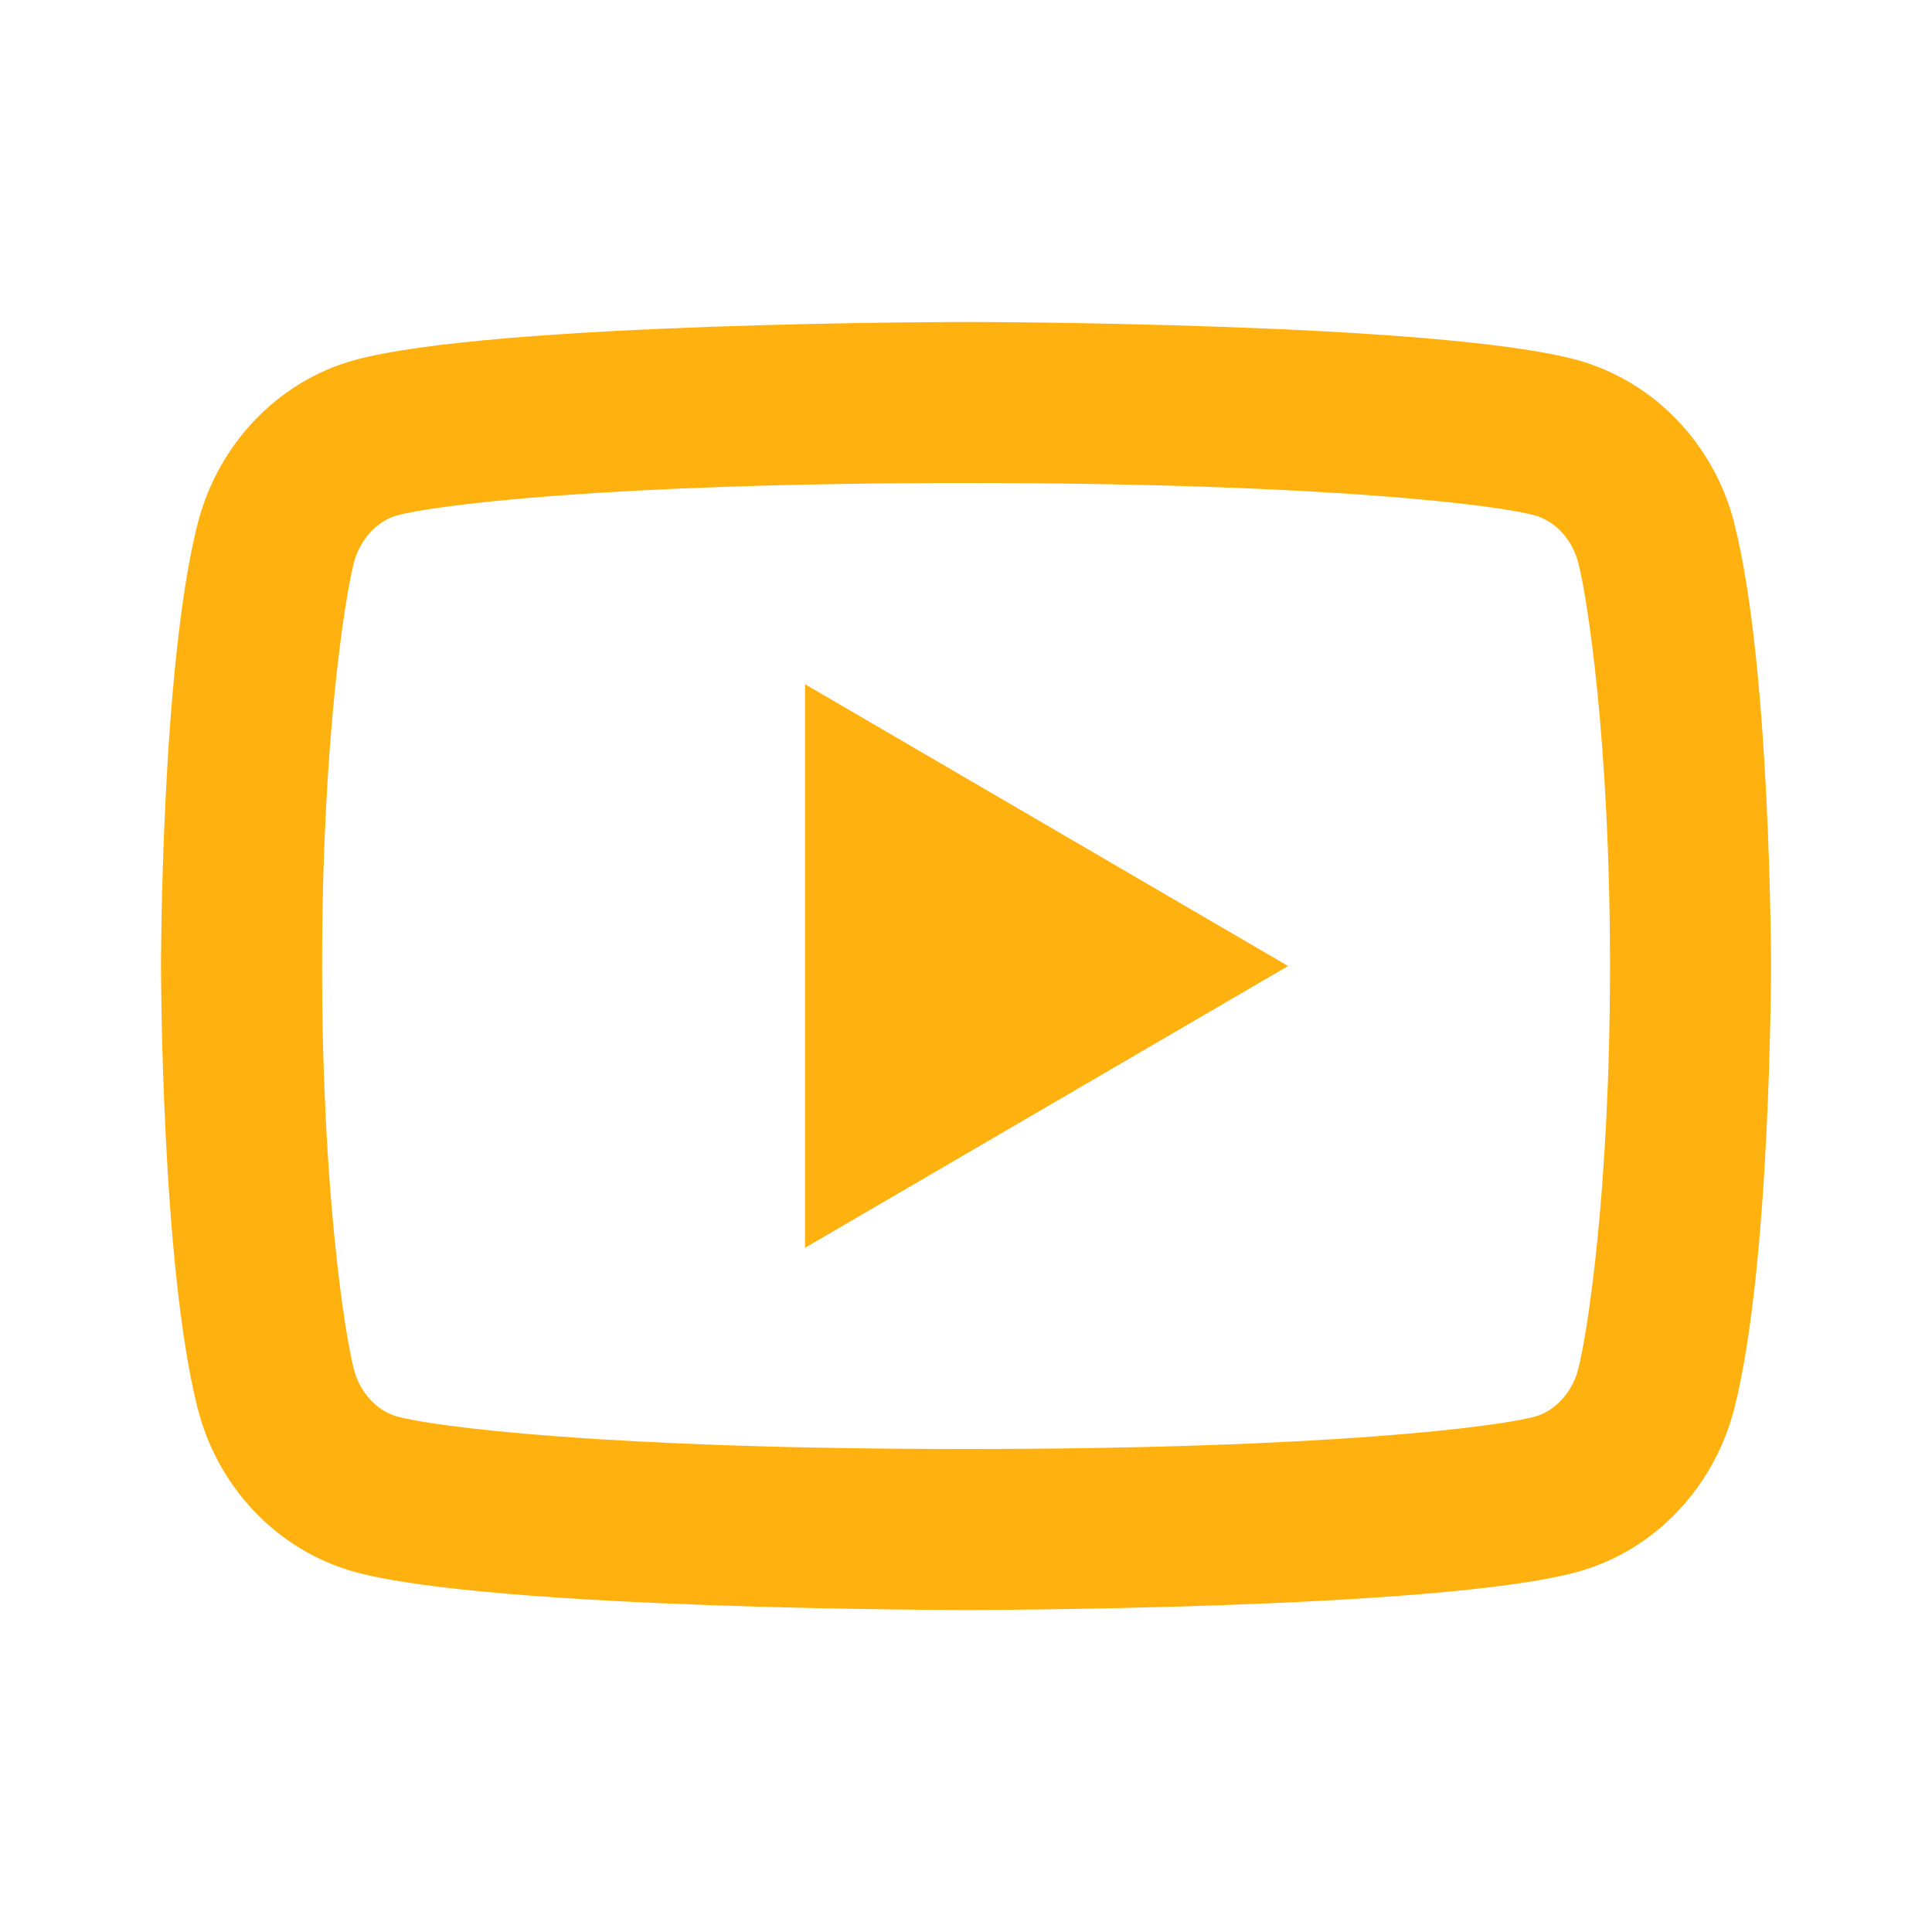 <svg width="79" height="79" viewBox="0 0 79 79" fill="none" xmlns="http://www.w3.org/2000/svg">
<path d="M64.54 23.025C64.29 22.044 63.578 21.303 62.766 21.076C61.324 20.672 54.316 19.75 39.503 19.75C24.691 19.75 17.686 20.672 16.235 21.076C15.431 21.3 14.72 22.041 14.467 23.025C14.108 24.421 13.17 30.267 13.17 39.5C13.17 48.733 14.108 54.576 14.467 55.978C14.717 56.956 15.428 57.696 16.238 57.92C17.686 58.328 24.688 59.25 39.5 59.25C54.312 59.25 61.32 58.328 62.769 57.923C63.572 57.7 64.283 56.959 64.536 55.975C64.898 54.579 65.833 48.717 65.833 39.5C65.833 30.283 64.898 24.424 64.54 23.025ZM70.912 21.389C72.417 27.255 72.417 39.5 72.417 39.5C72.417 39.5 72.417 51.745 70.912 57.611C70.076 60.853 67.631 63.404 64.533 64.266C58.911 65.833 39.5 65.833 39.5 65.833C39.5 65.833 20.102 65.833 14.467 64.266C11.356 63.391 8.914 60.843 8.088 57.611C6.583 51.745 6.583 39.5 6.583 39.5C6.583 39.5 6.583 27.255 8.088 21.389C8.924 18.147 11.369 15.596 14.467 14.733C20.105 13.166 39.503 13.166 39.503 13.166C39.503 13.166 58.911 13.166 64.536 14.733C67.644 15.609 70.089 18.157 70.916 21.389M32.92 51.021V27.979L52.67 39.5L32.92 51.021Z" fill="#FFB20F"/>
</svg>
